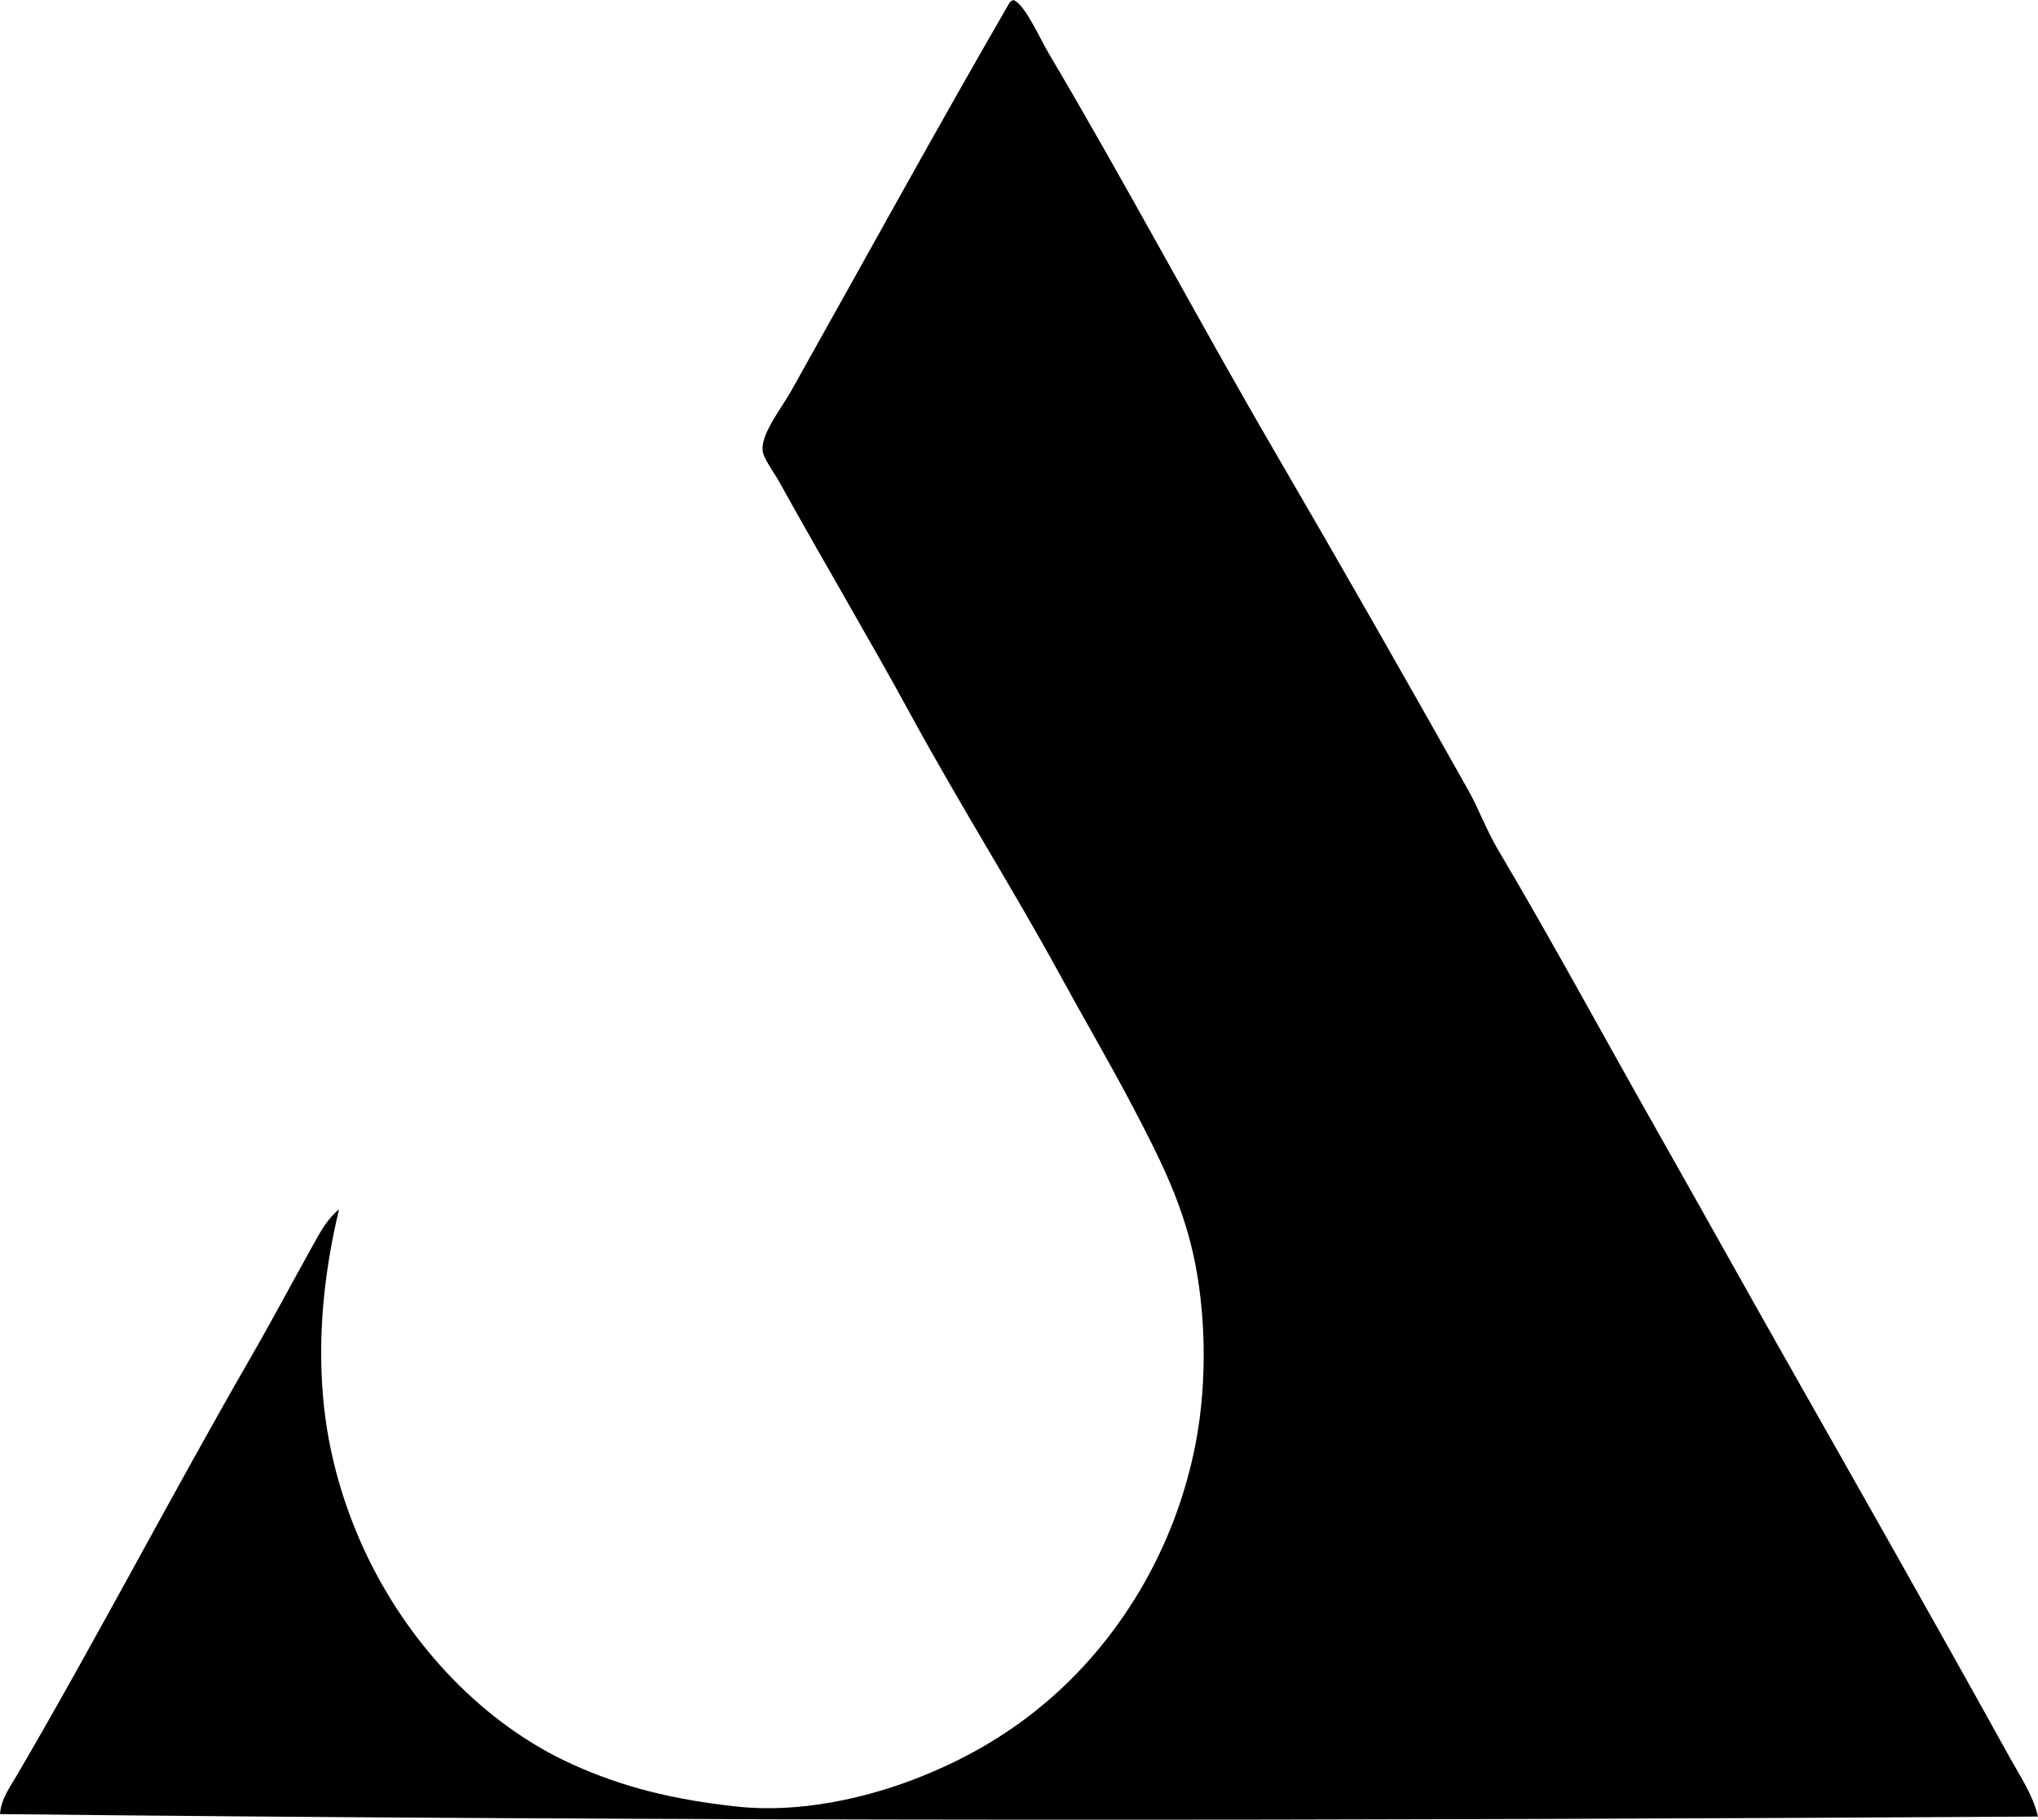 <svg enable-background="new 0 0 79.049 70.595" viewBox="0 0 79.049 70.595" xmlns="http://www.w3.org/2000/svg"><path clip-rule="evenodd" d="m39.308 0c.453.175.992 1.436 1.398 2.12 2.979 5.032 5.795 10.346 8.718 15.366 2.551 4.38 5.032 8.729 7.516 13.15.425.758.713 1.565 1.155 2.312 2.124 3.585 4.149 7.338 6.215 10.983 1.666 2.941 3.301 5.885 4.961 8.815 2.9 5.118 5.812 10.249 8.671 15.415.408.738.912 1.473 1.108 2.312-26.335.164-53.031.191-79.05-.096.035-.575.396-1.064.675-1.541 3.088-5.28 5.985-10.857 9.056-16.186.841-1.458 1.621-2.933 2.457-4.432.258-.463.541-.97.963-1.3-.582 2.424-.824 4.835-.625 7.226.199 2.398.9 4.535 1.734 6.262 1.652 3.423 4.48 6.477 7.947 8.044 1.938.876 3.892 1.368 6.406 1.638 2.381.255 4.926-.323 6.841-1.06 1.927-.741 3.555-1.678 5.058-2.938 2.792-2.342 5.072-5.891 5.877-10.164.448-2.38.375-5.076-.097-7.226-.47-2.143-1.379-3.896-2.312-5.684-.901-1.726-1.893-3.413-2.843-5.154-1.82-3.339-3.899-6.622-5.828-10.164-1.573-2.888-3.386-5.938-5.058-8.959-.263-.475-.66-.968-.675-1.301-.028-.654.756-1.636 1.107-2.264 2.805-5.001 5.672-10.231 8.479-15.077.036-.046.089-.074.146-.097z" fill-rule="evenodd"/></svg>